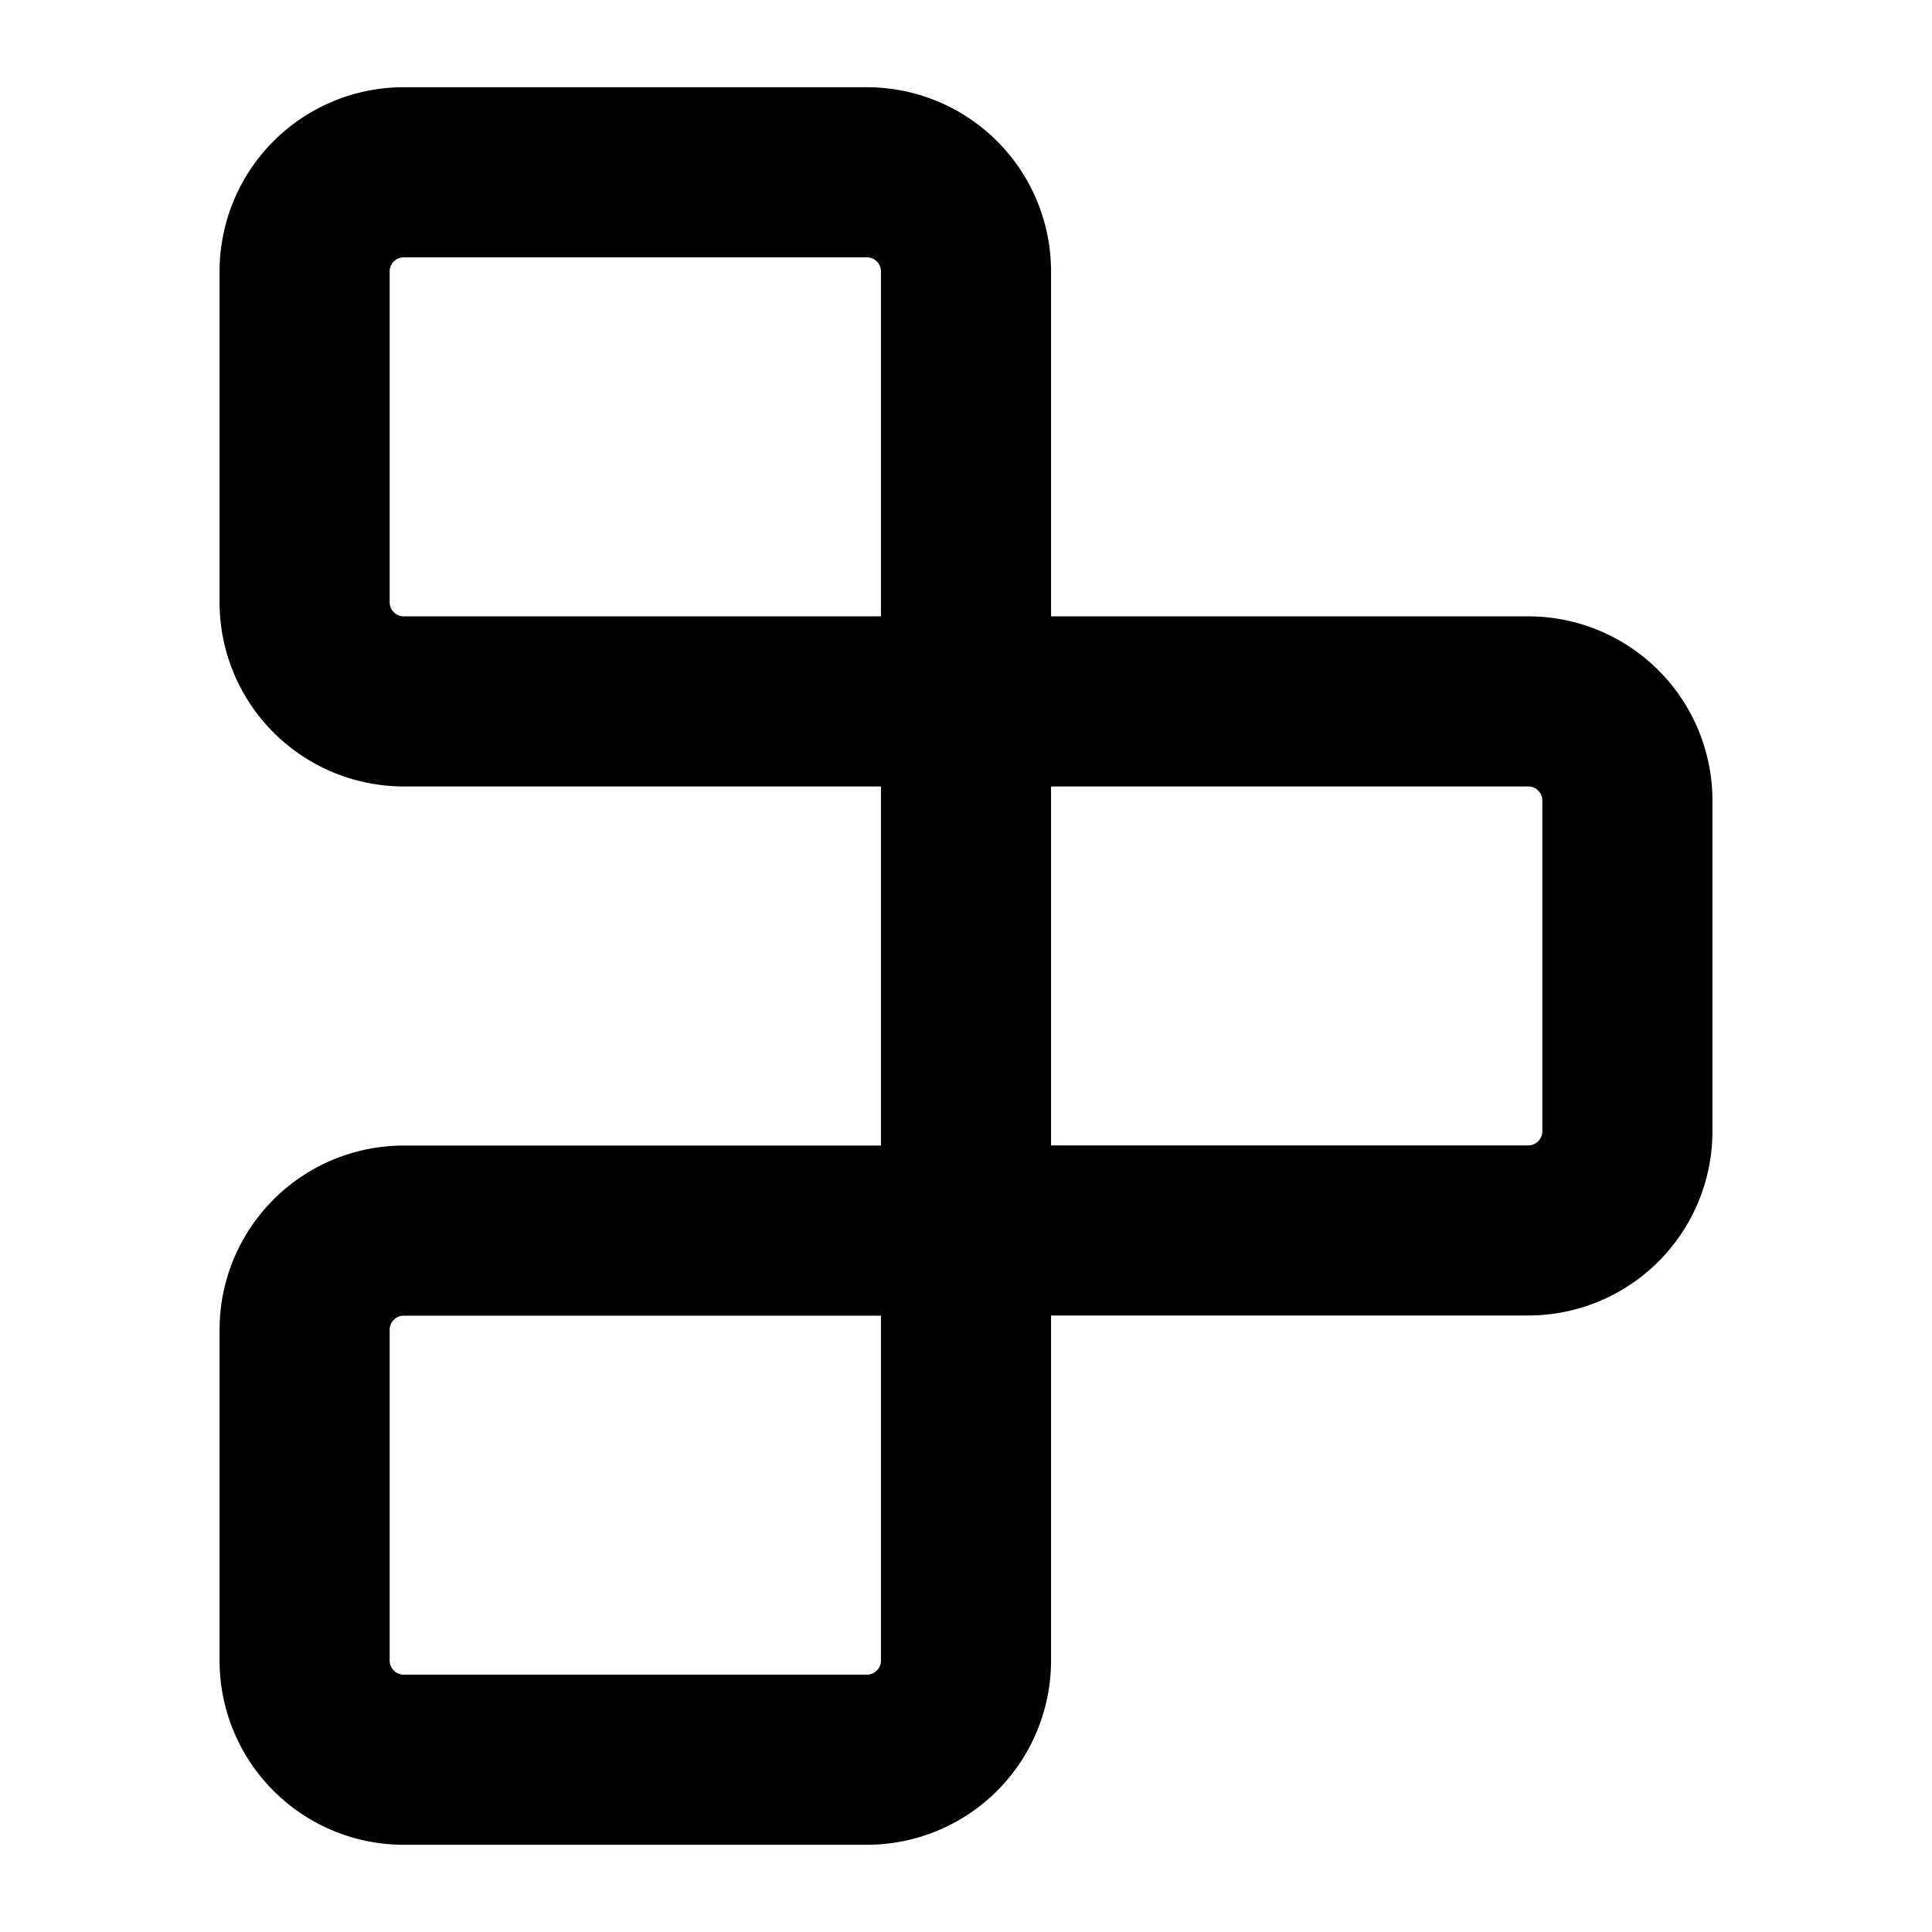<?xml version="1.0" encoding="UTF-8" standalone="no"?>
<svg
   width="32"
   height="32"
   viewBox="0 0 24 24"
   version="1.1"
   id="svg1"
   sodipodi:docname="replit.svg"
   inkscape:version="1.3 (0e150ed6c4, 2023-07-21)"
   xmlns:inkscape="http://www.inkscape.org/namespaces/inkscape"
   xmlns:sodipodi="http://sodipodi.sourceforge.net/DTD/sodipodi-0.dtd"
   xmlns="http://www.w3.org/2000/svg"
   xmlns:svg="http://www.w3.org/2000/svg">
  <defs
     id="defs1" />
  <sodipodi:namedview
     id="namedview1"
     pagecolor="#505050"
     bordercolor="#eeeeee"
     borderopacity="1"
     inkscape:showpageshadow="0"
     inkscape:pageopacity="0"
     inkscape:pagecheckerboard="0"
     inkscape:deskcolor="#d1d1d1"
     inkscape:zoom="12.948893"
     inkscape:cx="11.738455"
     inkscape:cy="15.483949"
     inkscape:window-width="1095"
     inkscape:window-height="887"
     inkscape:window-x="0"
     inkscape:window-y="0"
     inkscape:window-maximized="1"
     inkscape:current-layer="svg1" />
  <path
     fill="currentColor"
     d="M 3.784,3.373 A 1.232,1.232 0 0 1 5.016,2.14 H 10.768 A 1.232,1.232 0 0 1 12,3.373 V 8.713 H 5.016 A 1.232,1.232 0 0 1 3.784,7.481 Z M 12,8.713 h 6.984 a 1.232,1.232 0 0 1 1.232,1.232 v 4.108 a 1.232,1.232 0 0 1 -1.232,1.232 H 12 Z M 3.784,16.519 A 1.232,1.232 0 0 1 5.016,15.287 H 12 v 5.341 a 1.232,1.232 0 0 1 -1.232,1.232 H 5.016 a 1.232,1.232 0 0 1 -1.232,-1.232 z"
     id="path1"
     style="fill:none;stroke:#000000;stroke-width:2.113;stroke-dasharray:none;stroke-opacity:1" />
</svg>

